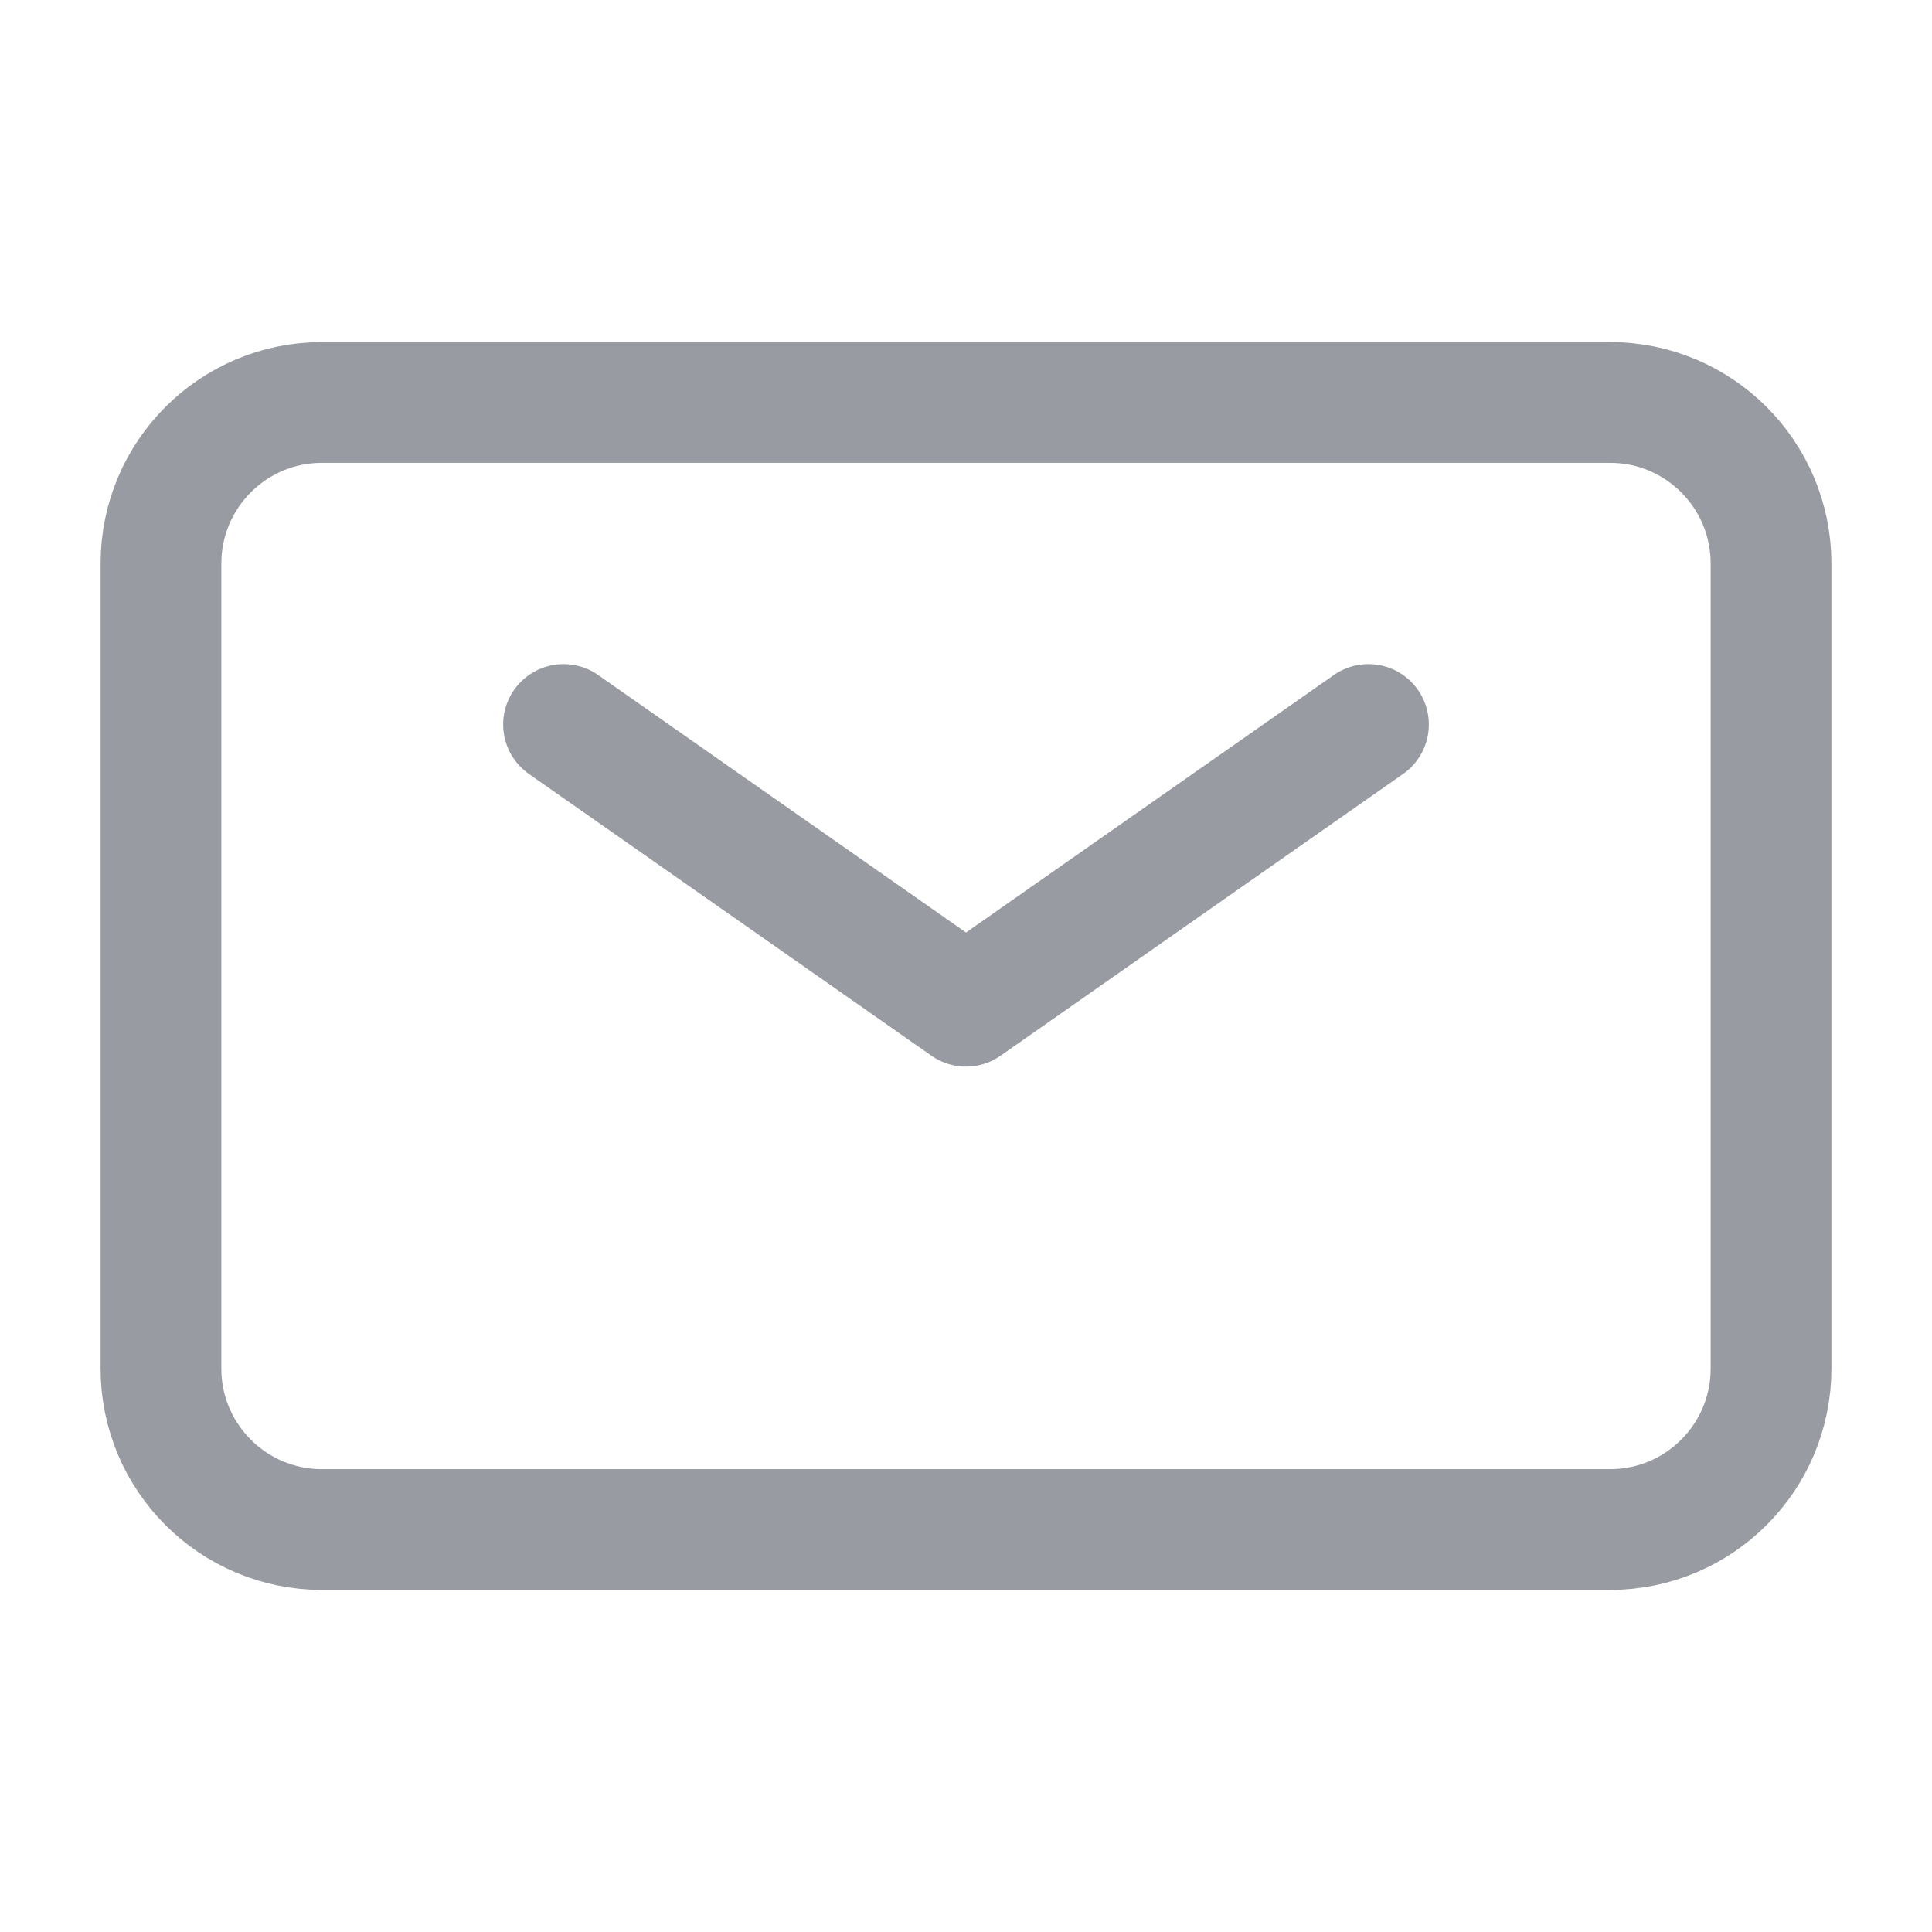 <svg width="16" height="16" viewBox="0 0 16 16" fill="none" xmlns="http://www.w3.org/2000/svg">
<path d="M4.667 6L8 8.333L11.333 6" stroke="#999BA3" stroke-linecap="round" stroke-linejoin="round"/>
<path d="M1.333 11.334V4.667C1.333 3.93 1.93 3.333 2.667 3.333H13.333C14.07 3.333 14.667 3.93 14.667 4.667V11.334C14.667 12.07 14.07 12.667 13.333 12.667H2.667C1.93 12.667 1.333 12.07 1.333 11.334Z" stroke="#999BA3"/>
</svg>
